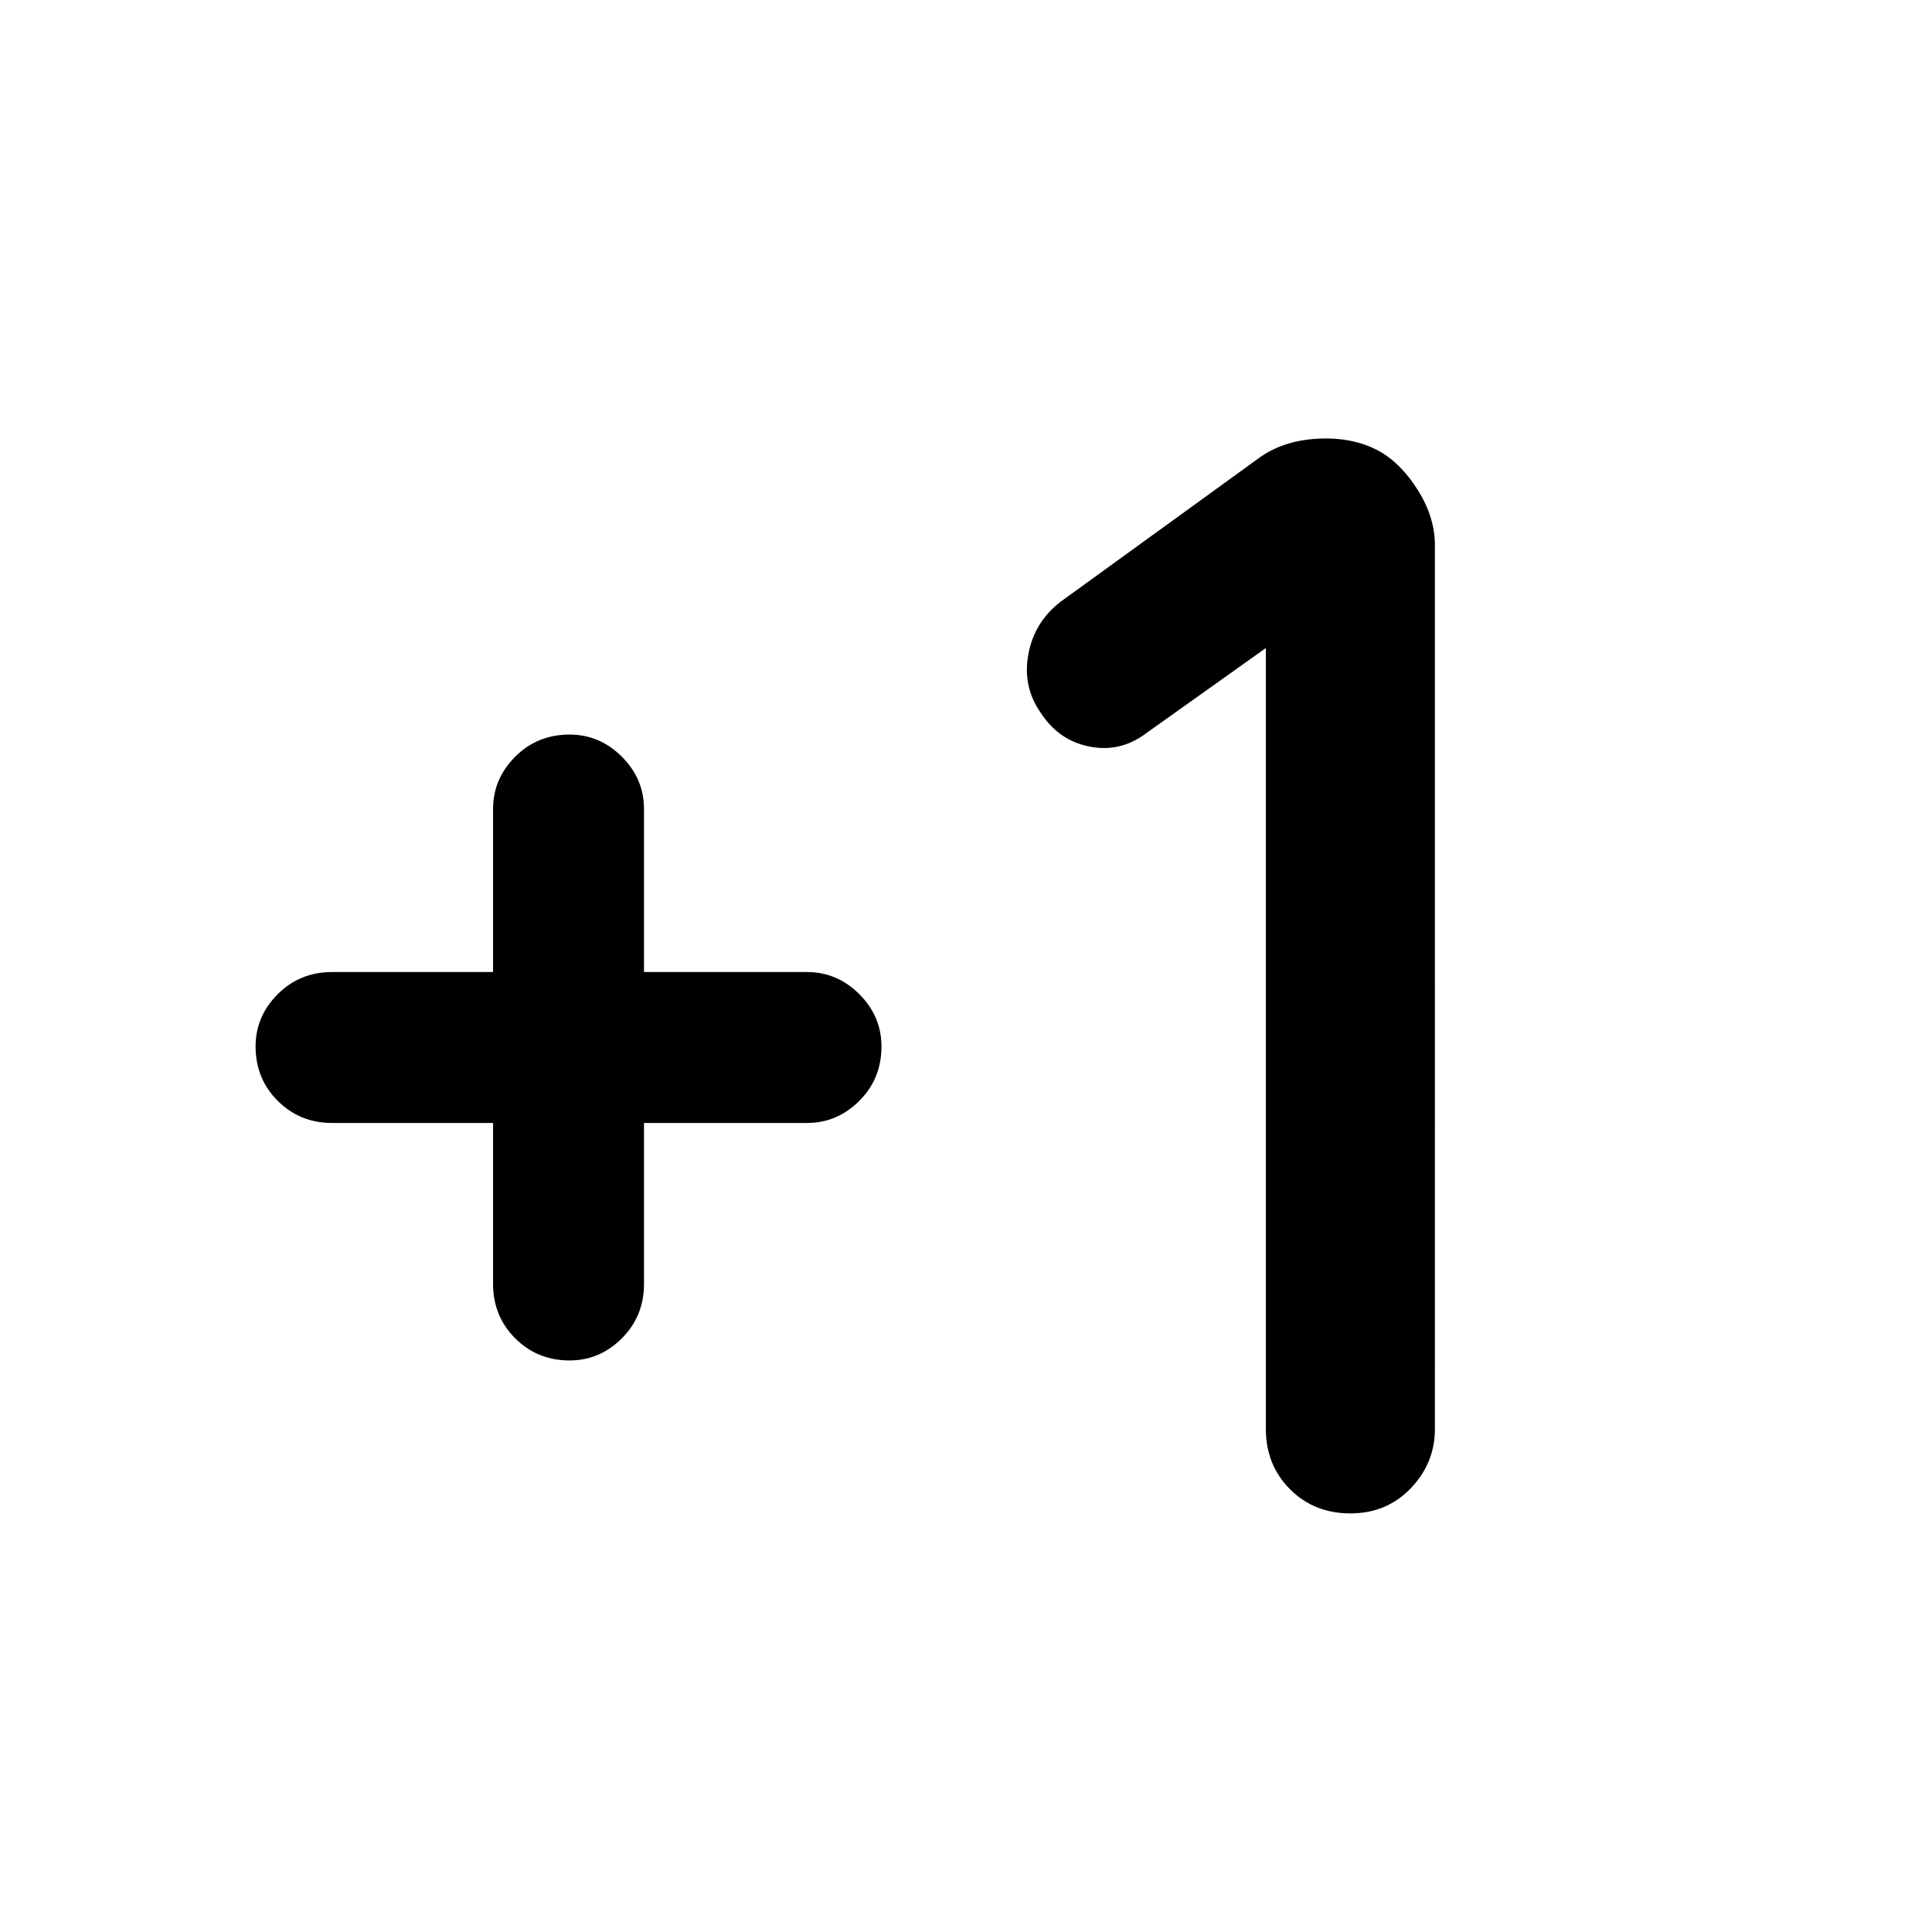<svg xmlns="http://www.w3.org/2000/svg" height="24" width="24"><path d="M7.075 16.9q-.4 0-.675-.275t-.275-.675v-2h-2q-.4 0-.675-.275T3.175 13q0-.375.275-.65t.675-.275h2V10.05q0-.375.275-.65t.675-.275q.375 0 .65.275t.275.65v2.025h2.025q.375 0 .65.275t.275.65q0 .4-.275.675t-.65.275H8v2q0 .4-.275.675t-.65.275Zm9.7 1.9q-.45 0-.75-.3t-.3-.75v-9.7L14.25 9.1q-.325.25-.712.175-.388-.075-.613-.425-.225-.325-.15-.725.075-.4.4-.65l2.45-1.775q.3-.225.738-.25.437-.025.762.15.275.15.488.488.212.337.212.687V17.75q0 .425-.3.738-.3.312-.75.312Z"/></svg>